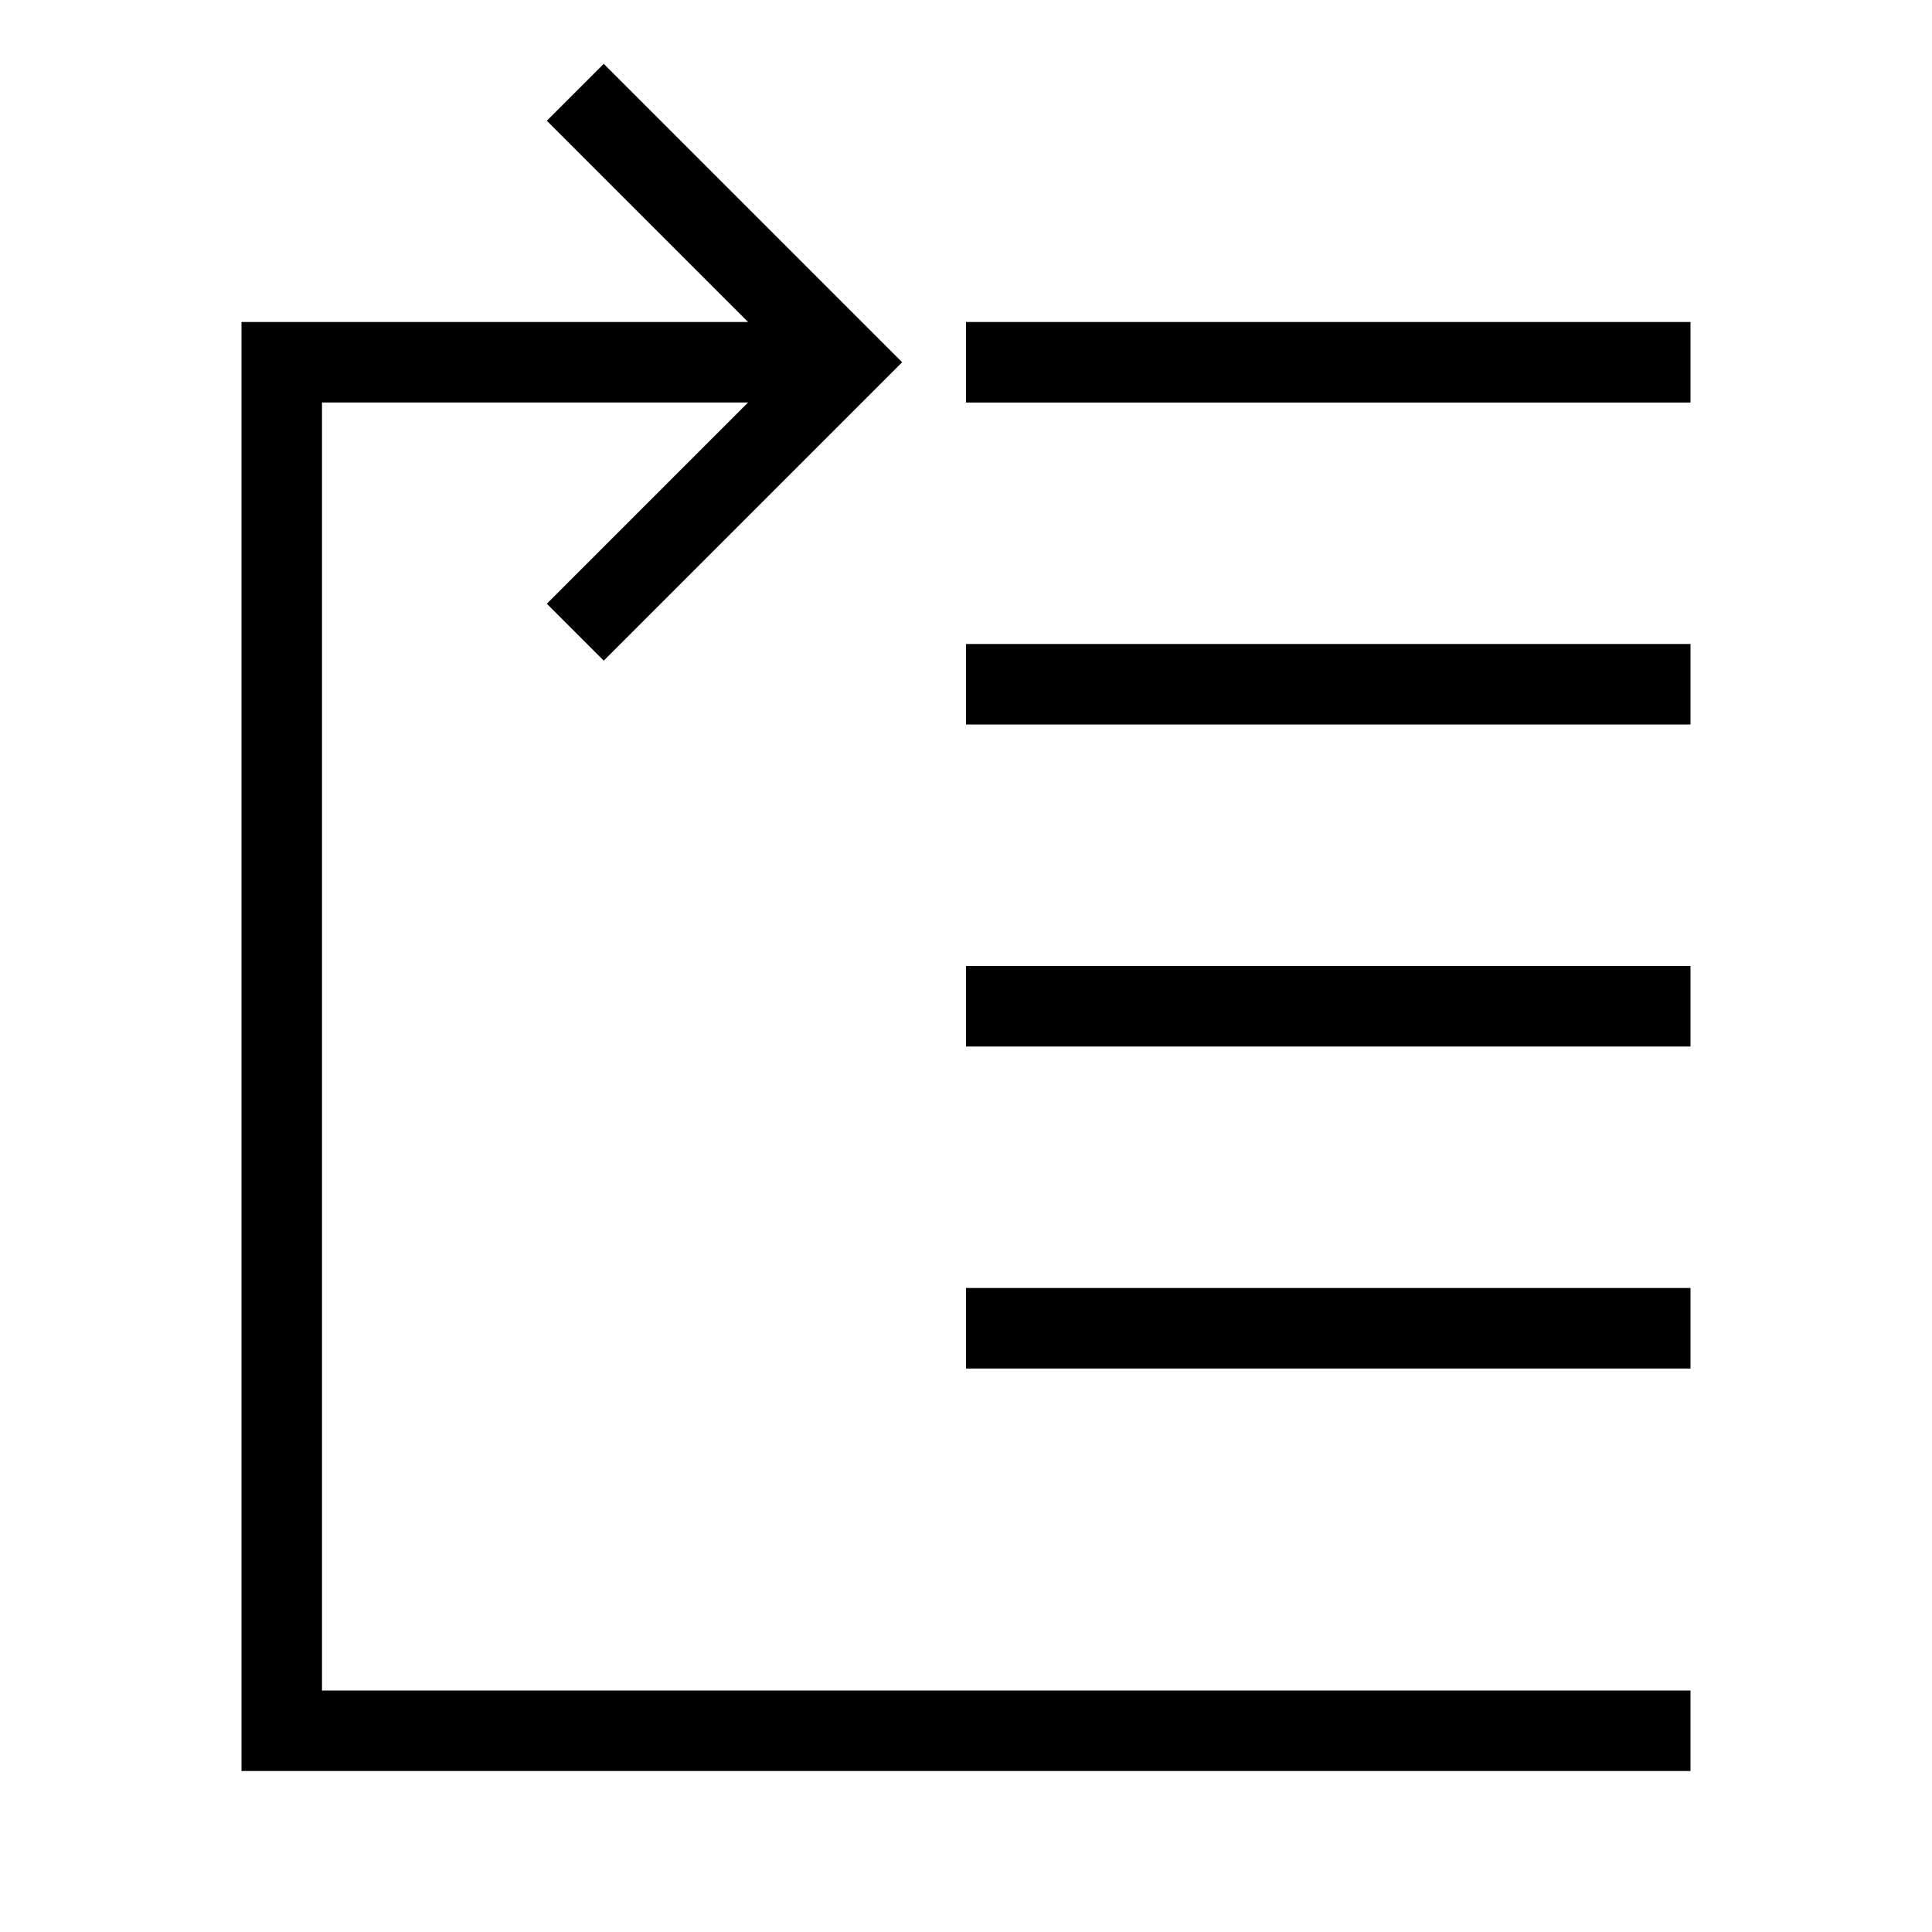 <svg height="24" viewBox="0 0 24 24" width="24" xmlns="http://www.w3.org/2000/svg"><path d="m9.293 4-2.5-2.5.707-.707 3.707 3.707-3.707 3.707-.707-.707 2.5-2.5h-5.293v16h17v1h-18v-18zm2.707 0h9v1h-9zm0 4h9v1h-9zm0 4h9v1h-9zm0 4h9v1h-9z" fill-rule="evenodd"/></svg>